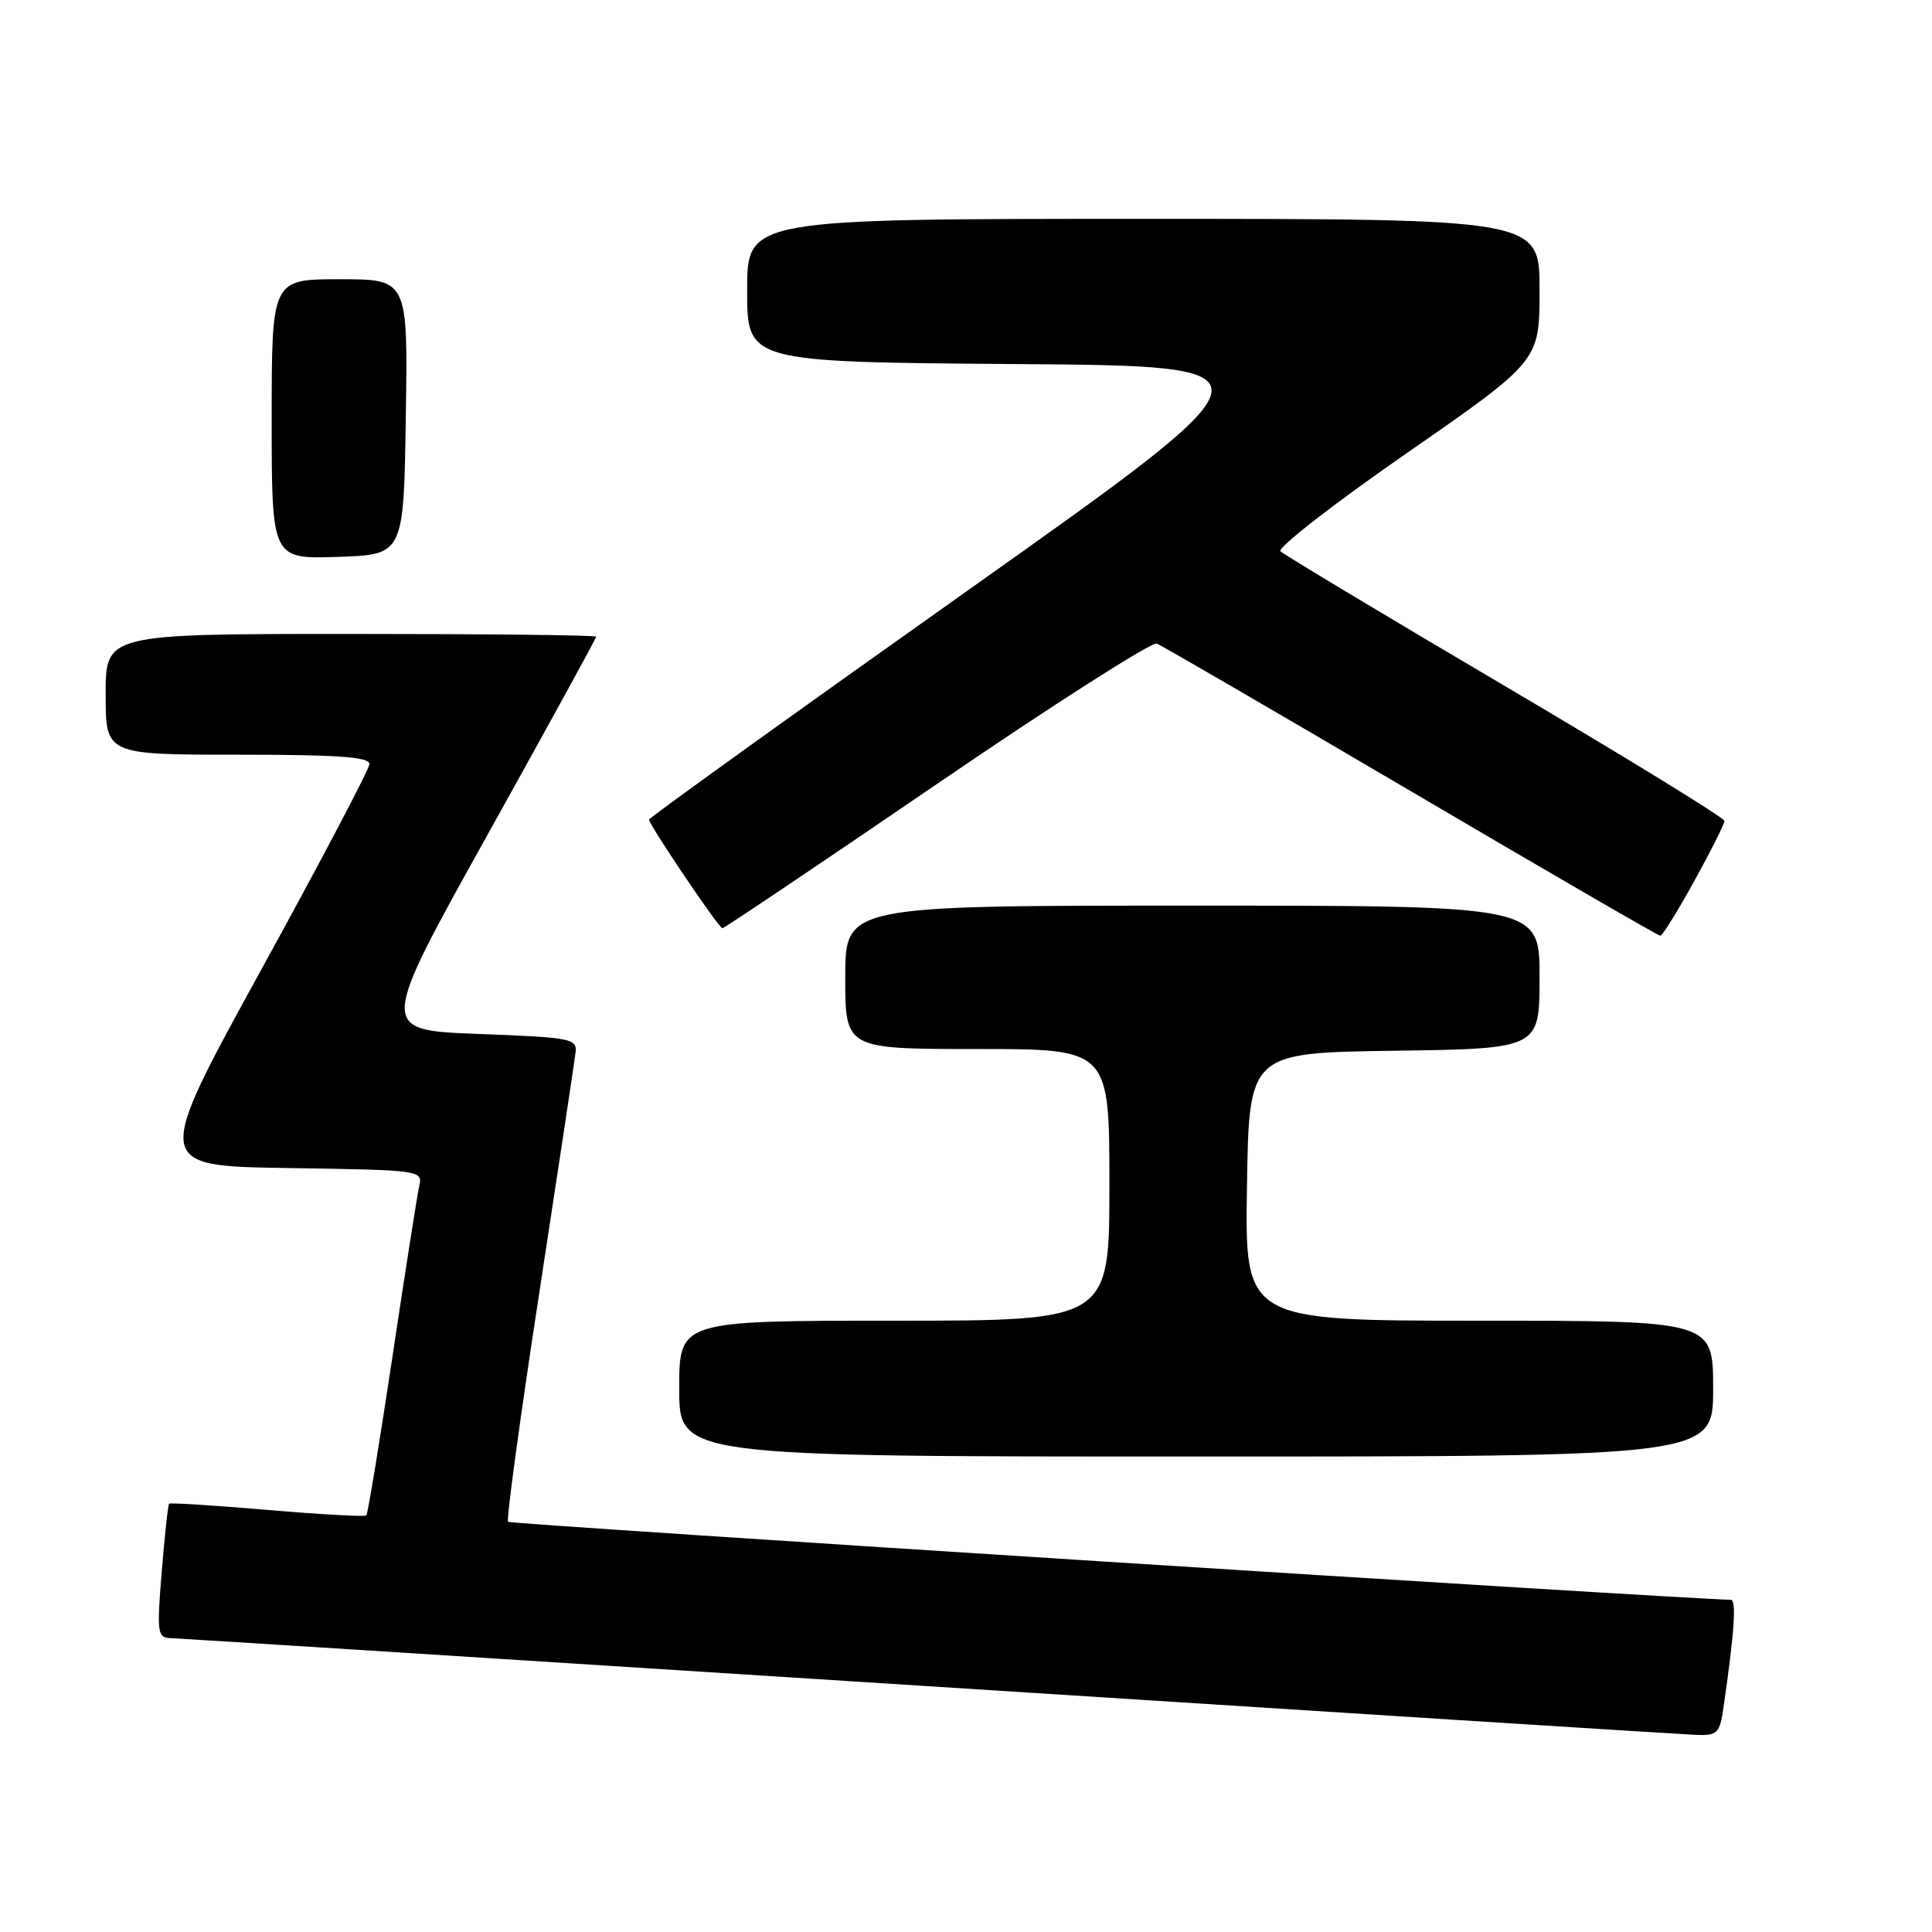 <?xml version="1.0" encoding="UTF-8" standalone="no"?>
<!DOCTYPE svg PUBLIC "-//W3C//DTD SVG 1.1//EN" "http://www.w3.org/Graphics/SVG/1.1/DTD/svg11.dtd" >
<svg xmlns="http://www.w3.org/2000/svg" xmlns:xlink="http://www.w3.org/1999/xlink" version="1.1" viewBox="0 0 256 256">
 <g >
 <path fill="currentColor"
d=" M 228.37 226.25 C 229.82 216.28 230.11 212.00 229.34 211.98 C 222.54 211.85 67.65 201.98 67.32 201.65 C 67.07 201.41 68.93 187.77 71.45 171.35 C 73.97 154.93 76.13 140.60 76.26 139.50 C 76.49 137.61 75.77 137.47 63.35 137.00 C 50.19 136.50 50.19 136.50 64.60 110.61 C 72.52 96.38 79.00 84.57 79.00 84.36 C 79.00 84.16 64.38 84.00 46.50 84.00 C 14.00 84.00 14.00 84.00 14.00 92.00 C 14.00 100.00 14.00 100.00 31.50 100.00 C 44.86 100.00 48.99 100.30 48.95 101.25 C 48.92 101.94 42.47 114.20 34.61 128.50 C 20.33 154.50 20.33 154.50 38.18 154.77 C 56.03 155.05 56.03 155.05 55.53 157.27 C 55.26 158.50 53.66 168.71 51.97 179.97 C 50.28 191.22 48.74 200.60 48.54 200.80 C 48.34 201.00 42.44 200.67 35.43 200.07 C 28.42 199.47 22.56 199.10 22.41 199.25 C 22.26 199.40 21.82 203.46 21.43 208.26 C 20.77 216.40 20.85 217.00 22.61 217.06 C 23.65 217.09 68.82 219.96 123.00 223.43 C 177.18 226.91 222.92 229.81 224.66 229.88 C 227.58 229.99 227.87 229.71 228.37 226.25 Z  M 227.00 184.00 C 227.00 175.00 227.00 175.00 195.98 175.00 C 164.95 175.00 164.95 175.00 165.23 157.25 C 165.50 139.50 165.50 139.50 184.75 139.23 C 204.00 138.96 204.00 138.96 204.00 129.48 C 204.00 120.00 204.00 120.00 158.00 120.00 C 112.00 120.00 112.00 120.00 112.00 129.50 C 112.00 139.00 112.00 139.00 129.50 139.00 C 147.00 139.00 147.00 139.00 147.00 157.00 C 147.00 175.00 147.00 175.00 118.50 175.00 C 90.00 175.00 90.00 175.00 90.00 184.00 C 90.00 193.00 90.00 193.00 158.50 193.00 C 227.00 193.00 227.00 193.00 227.00 184.00 Z  M 224.50 116.74 C 226.70 112.76 228.50 109.17 228.50 108.77 C 228.50 108.38 215.45 100.36 199.50 90.96 C 183.55 81.56 170.13 73.50 169.67 73.05 C 169.21 72.60 176.75 66.74 186.42 60.03 C 204.00 47.83 204.00 47.83 204.00 38.41 C 204.00 29.00 204.00 29.00 151.50 29.00 C 99.00 29.00 99.00 29.00 99.00 38.49 C 99.00 47.97 99.00 47.97 134.60 48.24 C 170.20 48.50 170.20 48.50 128.10 78.33 C 104.95 94.74 86.00 108.36 86.00 108.60 C 86.00 109.29 95.25 123.00 95.72 123.00 C 95.96 123.00 108.74 114.41 124.11 103.91 C 139.49 93.40 152.62 85.02 153.28 85.28 C 153.95 85.54 169.12 94.36 187.00 104.87 C 204.88 115.39 219.72 123.99 220.00 123.99 C 220.28 123.99 222.30 120.73 224.50 116.74 Z  M 53.77 55.25 C 54.05 37.00 54.05 37.00 45.02 37.00 C 36.00 37.00 36.00 37.00 36.00 55.54 C 36.00 74.08 36.00 74.08 44.75 73.79 C 53.50 73.50 53.50 73.50 53.77 55.25 Z "/>
</g>
</svg>